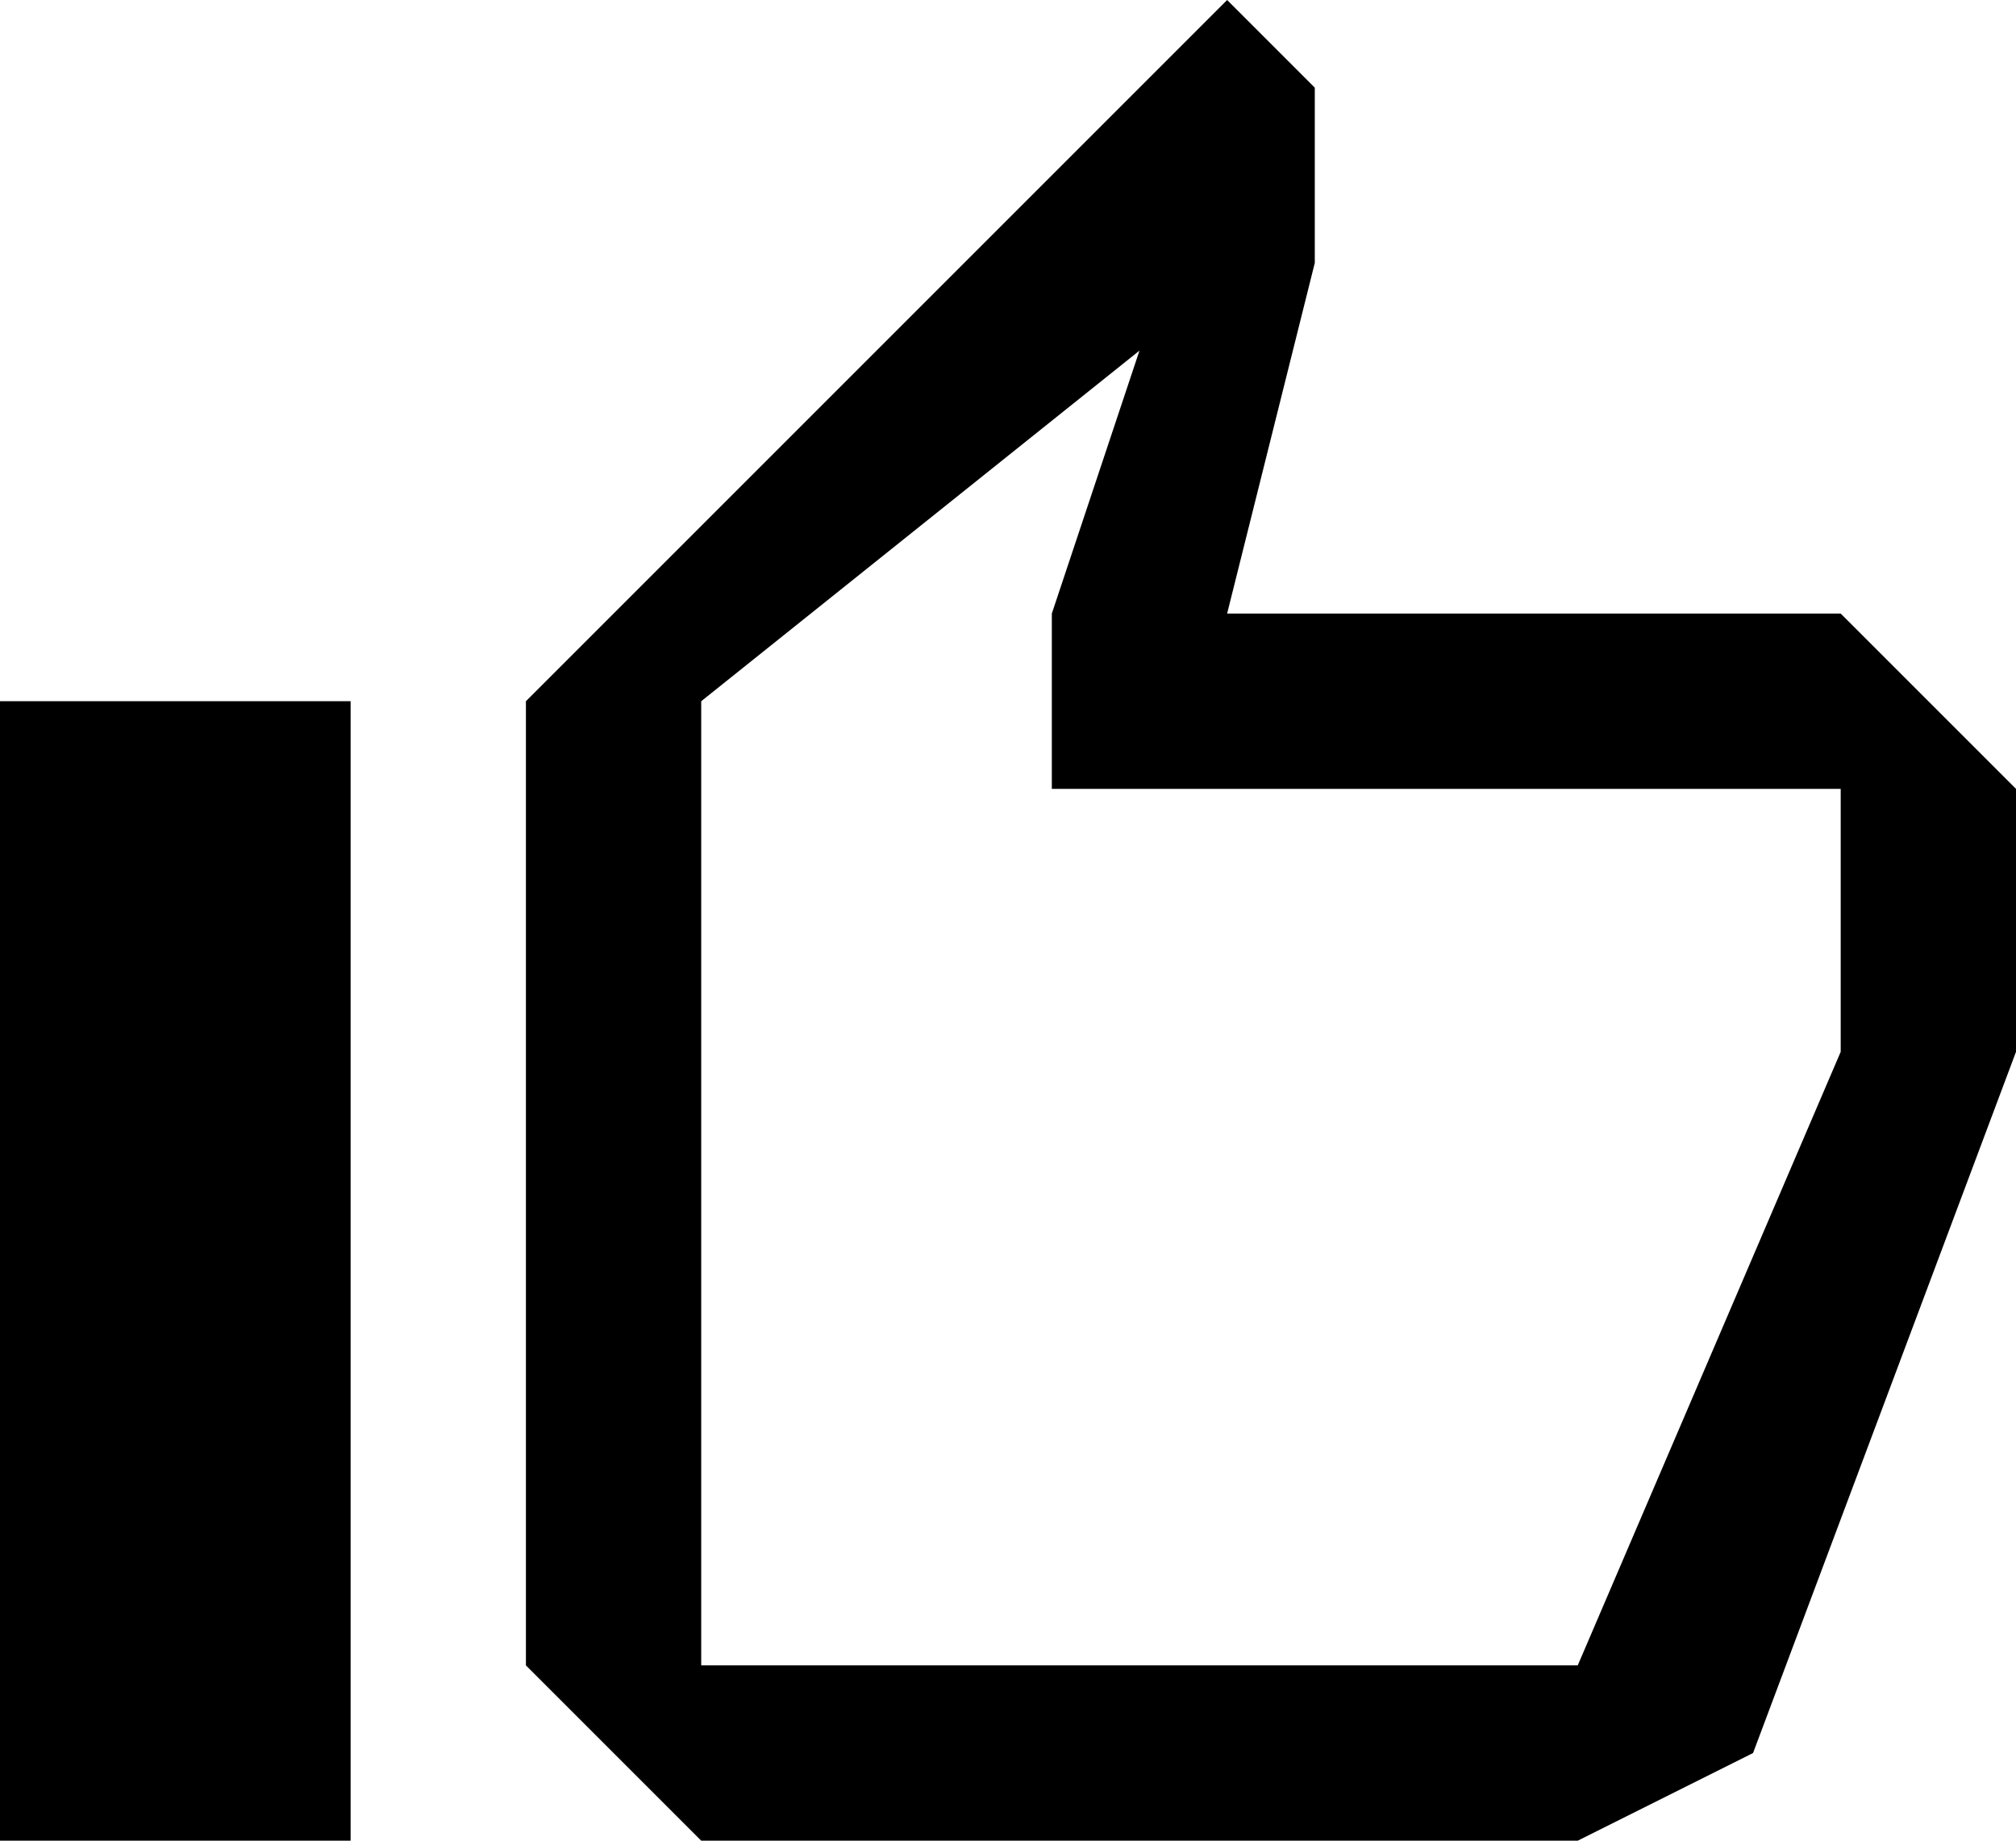 <svg width="23" height="21" fill="currentColor" xmlns="http://www.w3.org/2000/svg"><path d="m13 4-1 3v2h9v3l-3 7H8V8l5-4ZM2 11v8-8ZM14 0 7 7 6 8v11l2 2h10l2-1 3-8V9l-2-2h-7l1-4V1l-1-1ZM4 8H0v13h4V8Z"/></svg>